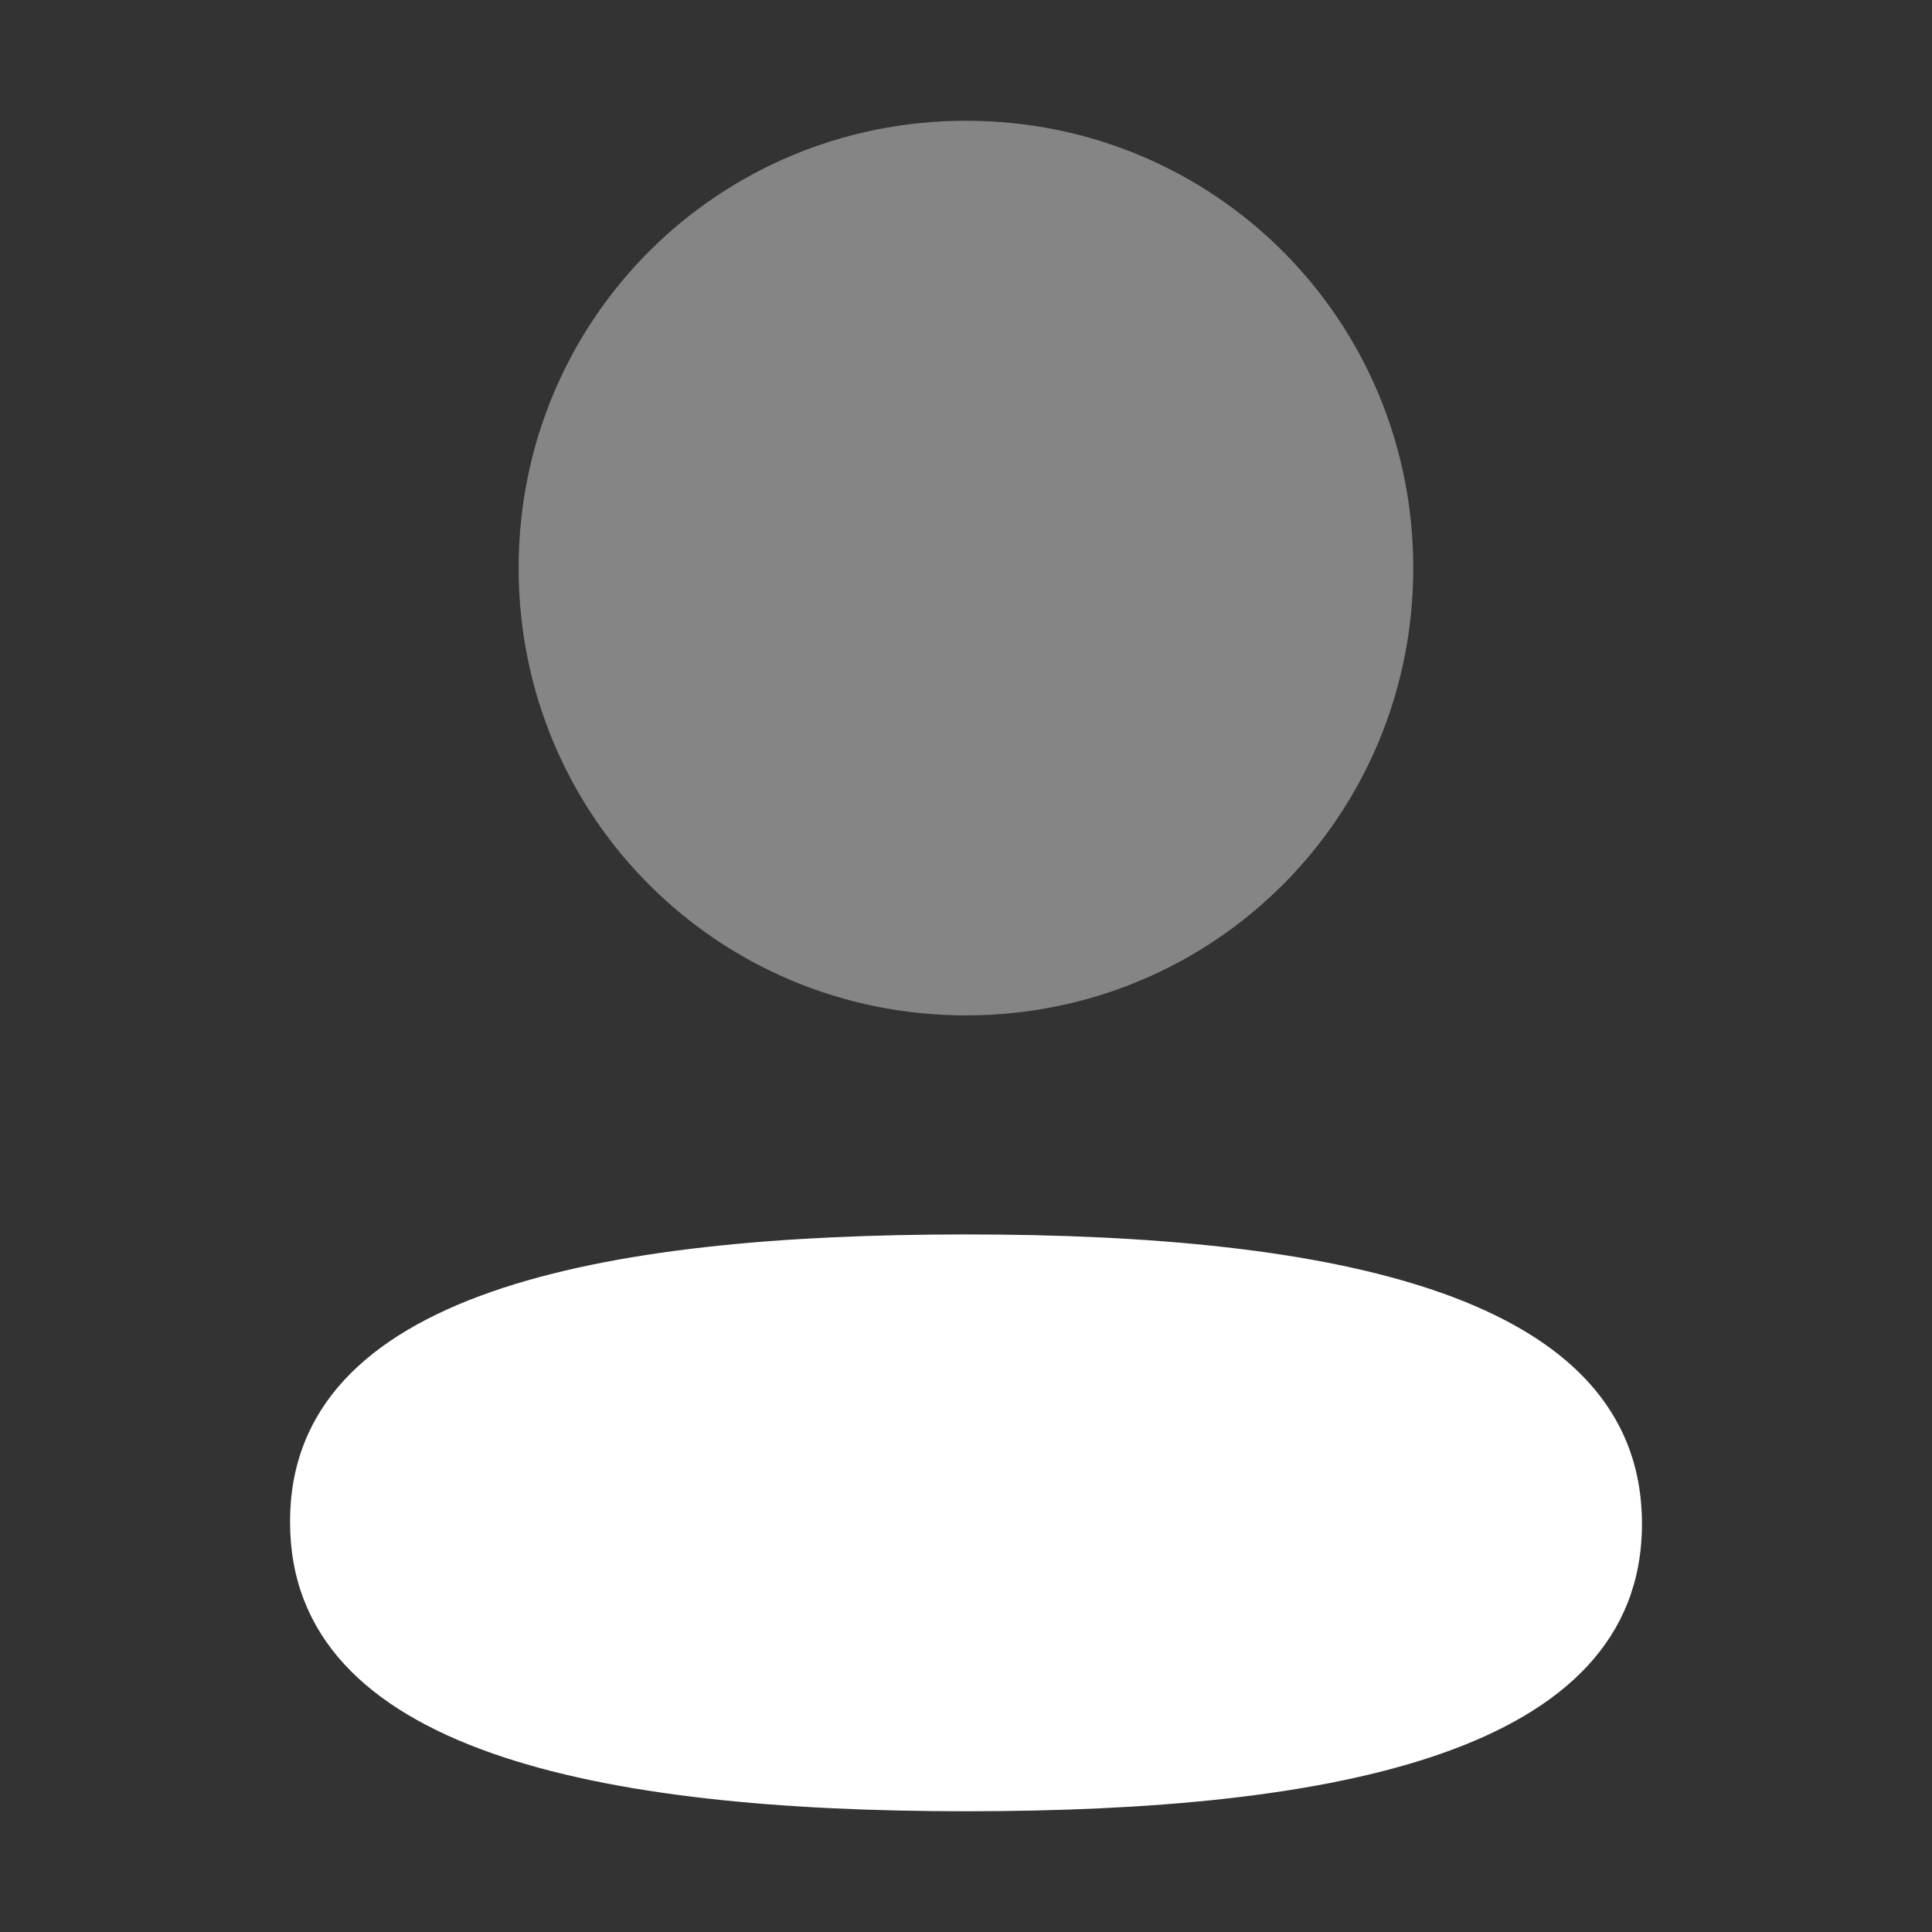 <svg width="16" height="16" viewBox="0 0 16 16" fill="none" xmlns="http://www.w3.org/2000/svg">
<rect x="0" y="0" width="16" height="16" fill="#333333" stroke="none"/>
<path d="M8 10.223C4.981 10.223 2.402 10.698 2.402 12.603C2.402 14.507 4.965 15 8 15C11.019 15 13.598 14.525 13.598 12.62C13.598 10.715 11.036 10.223 8 10.223Z" fill="white"/>
<path opacity="0.4" d="M8 8.409C10.057 8.409 11.704 6.76 11.704 4.704C11.704 2.648 10.057 1 8 1C5.944 1 4.295 2.648 4.295 4.704C4.295 6.76 5.944 8.409 8 8.409Z" fill="white"/>
</svg>
